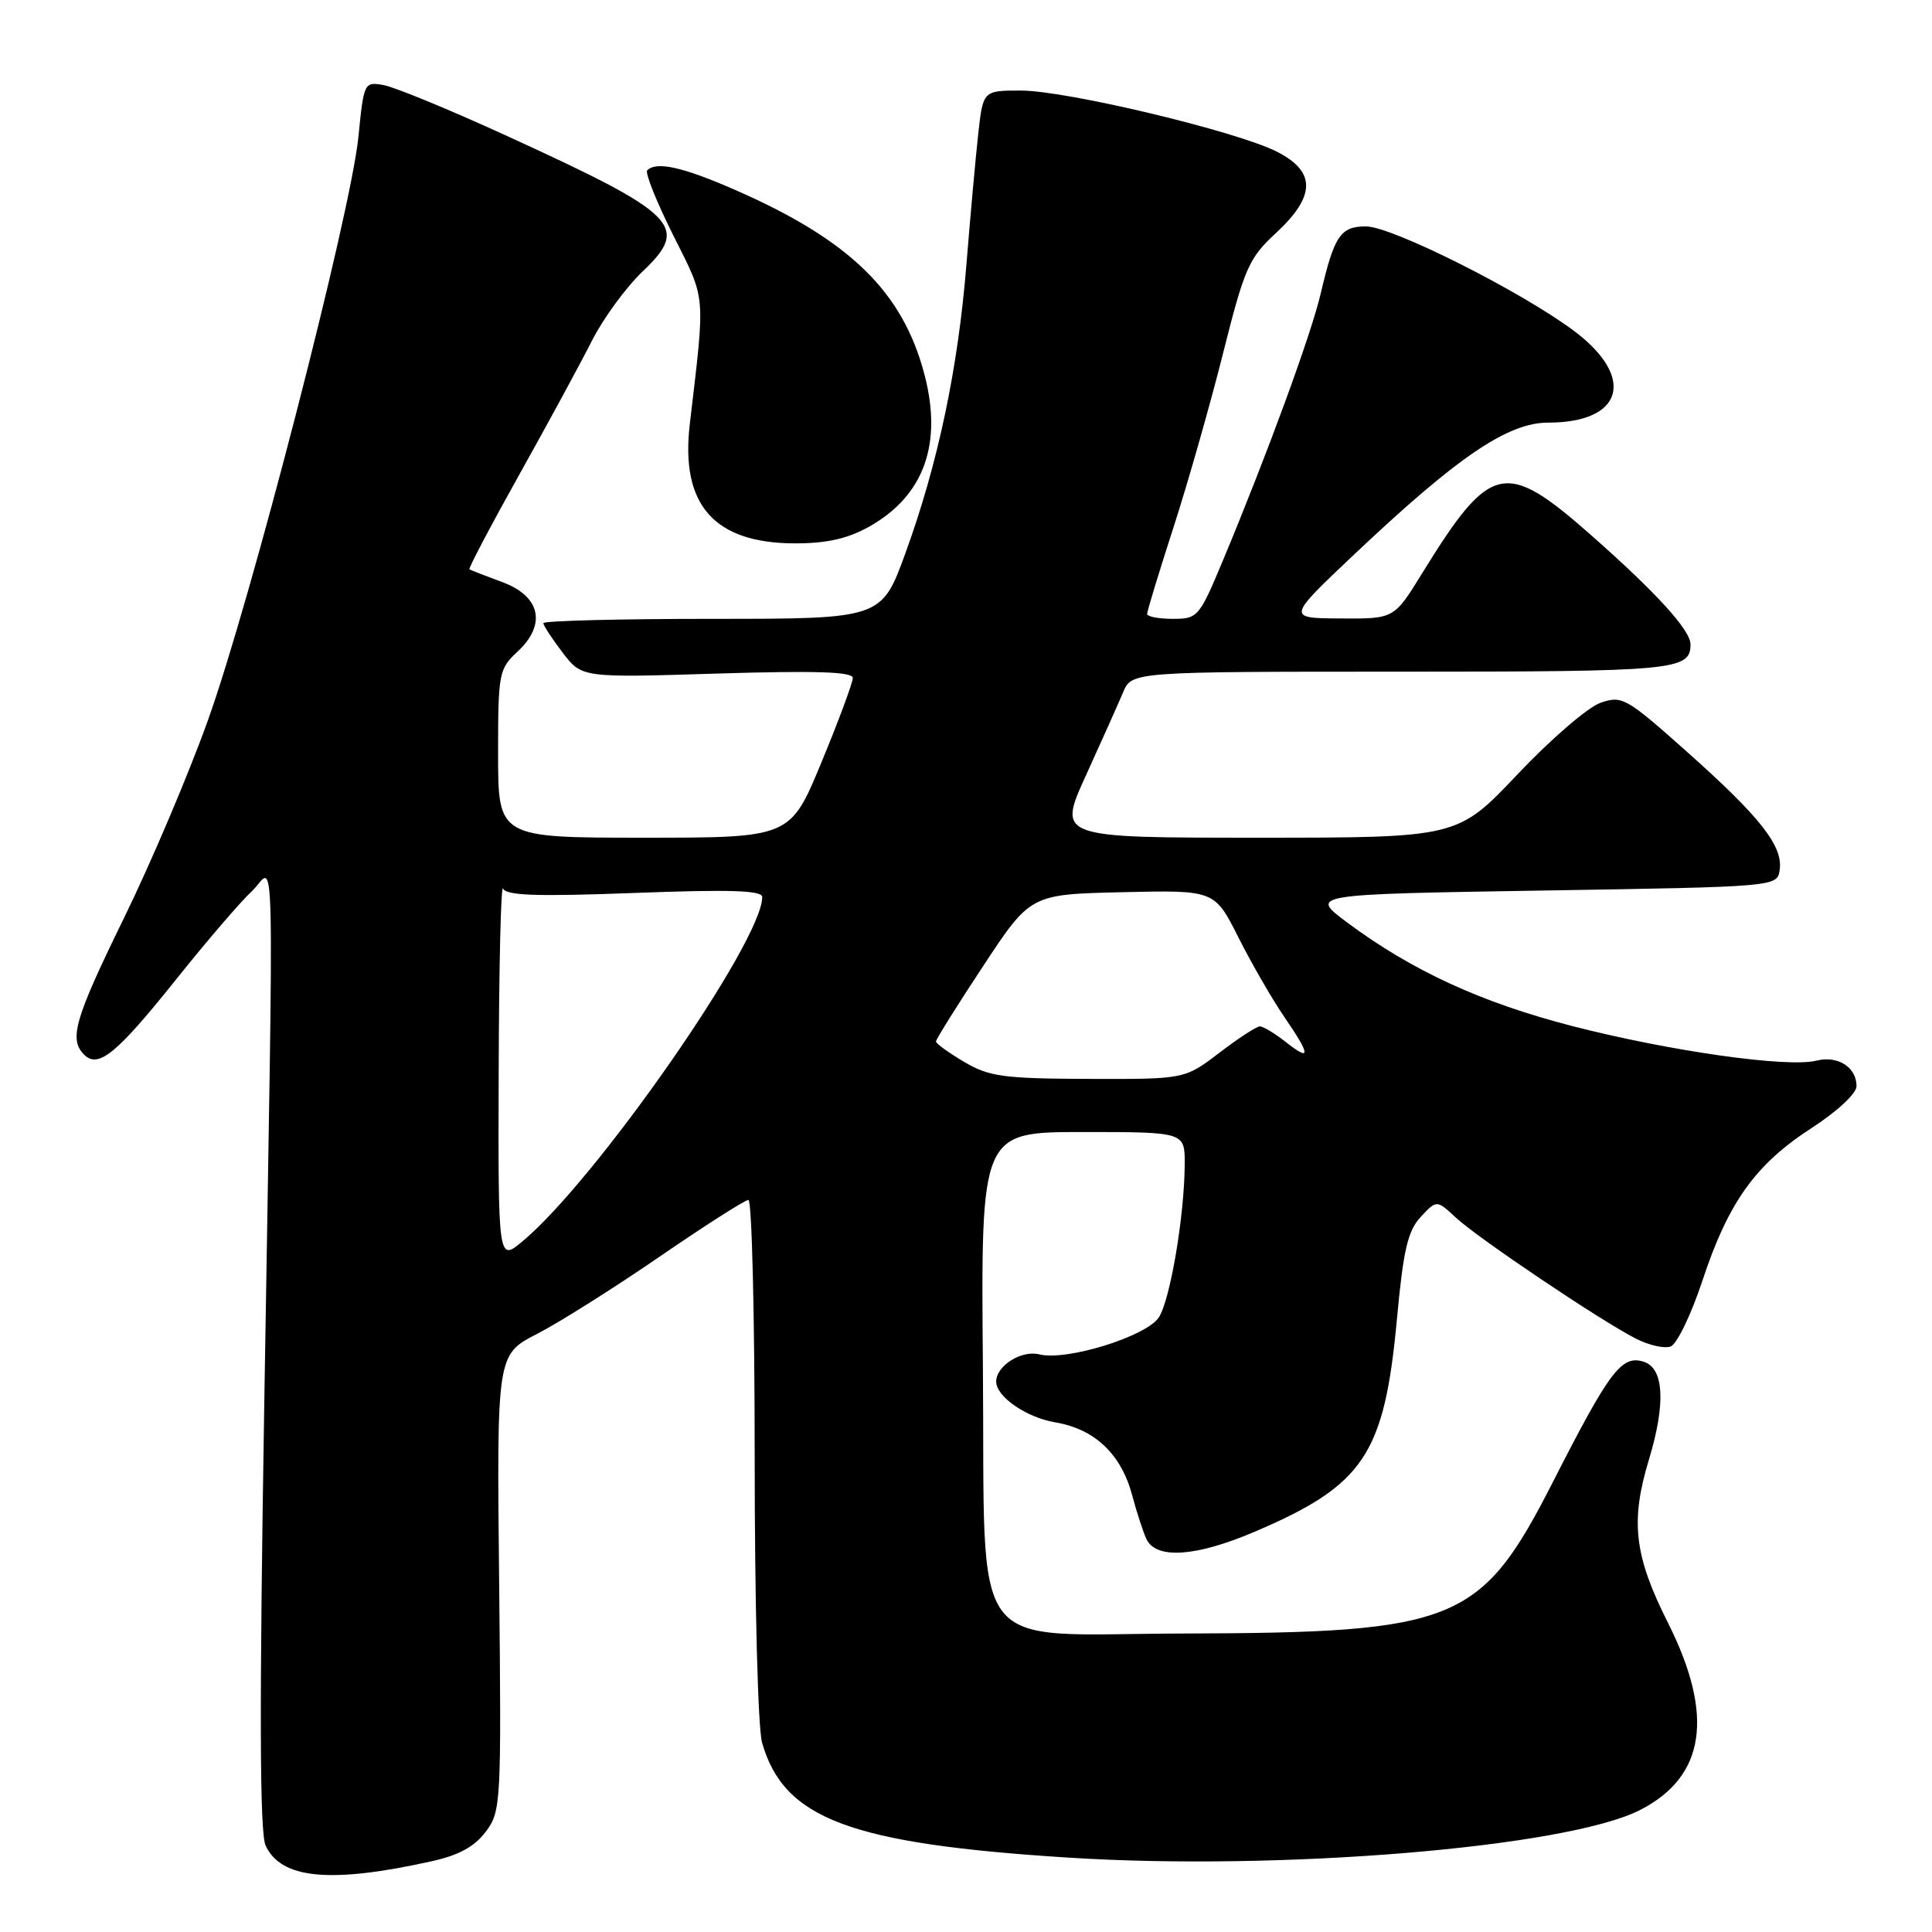 <?xml version="1.0" encoding="UTF-8" standalone="no"?>
<!DOCTYPE svg PUBLIC "-//W3C//DTD SVG 1.1//EN" "http://www.w3.org/Graphics/SVG/1.1/DTD/svg11.dtd" >
<svg xmlns="http://www.w3.org/2000/svg" xmlns:xlink="http://www.w3.org/1999/xlink" version="1.1" viewBox="0 0 256 256">
 <g >
 <path fill="currentColor"
d=" M 57.22 246.62 C 60.80 245.83 62.89 244.68 64.37 242.71 C 66.39 240.00 66.44 239.02 66.14 209.71 C 65.82 179.50 65.82 179.50 71.16 176.75 C 74.10 175.24 81.41 170.63 87.42 166.50 C 93.43 162.38 98.71 159.00 99.17 159.00 C 99.63 159.00 100.00 174.42 100.00 193.26 C 100.00 212.54 100.43 229.00 100.98 230.92 C 103.87 241.01 112.61 244.30 141.50 246.14 C 169.64 247.94 207.56 244.79 217.29 239.85 C 225.98 235.42 227.19 227.32 221.00 215.00 C 216.53 206.12 216.01 201.59 218.49 193.41 C 220.74 185.99 220.49 181.29 217.81 180.44 C 214.88 179.51 213.31 181.58 205.83 196.25 C 196.25 215.05 193.08 216.35 156.83 216.45 C 127.82 216.52 130.57 220.16 130.24 181.14 C 129.97 150.00 129.97 150.00 143.49 150.00 C 157.00 150.00 157.00 150.00 156.98 154.25 C 156.95 161.09 155.06 172.25 153.55 174.56 C 151.89 177.09 141.30 180.37 137.71 179.46 C 135.33 178.87 132.00 180.98 132.00 183.07 C 132.00 185.07 135.99 187.82 139.83 188.47 C 145.06 189.35 148.56 192.67 150.02 198.13 C 150.66 200.53 151.53 203.18 151.94 204.00 C 153.27 206.63 158.49 206.26 166.14 203.01 C 180.73 196.80 183.43 192.77 185.10 174.80 C 185.95 165.60 186.54 163.08 188.26 161.24 C 190.37 158.98 190.37 158.98 192.93 161.36 C 195.88 164.09 211.95 174.90 216.69 177.34 C 218.44 178.25 220.55 178.73 221.38 178.41 C 222.21 178.09 224.11 174.15 225.59 169.66 C 229.02 159.29 232.61 154.28 240.06 149.46 C 243.44 147.27 246.00 144.89 246.00 143.93 C 246.00 141.41 243.52 139.83 240.69 140.54 C 236.86 141.50 221.28 139.29 208.34 135.96 C 196.28 132.85 187.07 128.61 178.50 122.23 C 173.50 118.50 173.50 118.50 204.50 118.00 C 235.50 117.50 235.50 117.50 235.82 115.25 C 236.27 112.10 233.23 108.24 223.49 99.58 C 215.46 92.43 214.93 92.13 212.06 93.13 C 210.40 93.71 205.47 97.96 201.09 102.59 C 193.13 111.00 193.13 111.00 166.63 111.00 C 140.13 111.00 140.13 111.00 143.89 102.75 C 145.96 98.21 148.17 93.26 148.81 91.75 C 149.96 89.00 149.96 89.00 185.78 89.00 C 222.03 89.00 224.00 88.81 224.00 85.38 C 224.00 83.50 219.46 78.52 210.83 70.91 C 199.40 60.84 197.51 61.27 188.41 76.01 C 184.72 82.00 184.72 82.00 177.61 81.95 C 170.50 81.91 170.50 81.91 179.50 73.41 C 193.17 60.49 199.79 56.00 205.15 56.00 C 215.06 56.00 216.79 50.05 208.65 43.91 C 201.72 38.69 184.46 30.00 181.00 30.00 C 177.62 30.00 176.80 31.22 175.00 38.90 C 173.71 44.39 167.91 60.21 162.05 74.25 C 158.91 81.77 158.71 82.00 155.41 82.00 C 153.53 82.00 152.00 81.71 152.00 81.35 C 152.00 80.98 153.56 75.86 155.47 69.95 C 157.38 64.05 160.34 53.66 162.05 46.86 C 164.91 35.48 165.47 34.21 169.08 30.87 C 174.35 25.98 174.39 22.75 169.22 20.11 C 163.91 17.40 141.31 12.00 135.28 12.00 C 130.26 12.00 130.26 12.00 129.62 17.75 C 129.27 20.91 128.57 28.68 128.06 35.00 C 126.95 48.81 124.29 61.43 119.99 73.25 C 116.81 82.00 116.81 82.00 94.41 82.00 C 82.08 82.00 72.00 82.26 72.00 82.57 C 72.00 82.88 73.15 84.64 74.55 86.47 C 77.09 89.81 77.09 89.81 95.05 89.25 C 108.06 88.85 113.00 89.01 113.00 89.83 C 113.00 90.45 111.14 95.47 108.86 100.98 C 104.72 111.00 104.72 111.00 85.36 111.00 C 66.00 111.00 66.00 111.00 66.00 99.86 C 66.00 89.20 66.11 88.63 68.57 86.35 C 72.46 82.74 71.62 78.98 66.50 77.11 C 64.30 76.30 62.37 75.55 62.20 75.44 C 62.04 75.33 65.02 69.67 68.82 62.87 C 72.62 56.07 76.95 48.09 78.44 45.14 C 79.93 42.19 82.95 38.07 85.15 35.97 C 91.47 29.96 89.87 28.39 66.86 17.87 C 59.51 14.51 52.31 11.55 50.86 11.28 C 48.26 10.81 48.21 10.90 47.49 18.15 C 46.47 28.31 33.21 79.69 27.53 95.50 C 24.97 102.65 19.97 114.41 16.43 121.64 C 9.89 135.01 9.10 137.70 11.15 139.75 C 13.03 141.63 15.46 139.63 23.39 129.71 C 27.44 124.64 31.94 119.41 33.38 118.08 C 36.50 115.19 36.30 106.91 35.02 185.81 C 34.36 226.27 34.41 242.80 35.19 244.53 C 37.22 248.98 43.79 249.61 57.22 246.62 Z  M 115.16 69.79 C 122.42 65.71 124.91 58.86 122.50 49.64 C 119.62 38.64 112.60 31.80 97.33 25.13 C 90.44 22.12 86.98 21.35 85.76 22.57 C 85.45 22.89 87.00 26.77 89.22 31.20 C 93.59 39.93 93.47 38.58 91.40 56.21 C 90.14 66.91 94.64 71.99 105.36 72.00 C 109.57 72.00 112.34 71.37 115.16 69.79 Z  M 66.08 141.84 C 66.12 127.90 66.38 117.05 66.66 117.73 C 67.04 118.67 71.12 118.81 84.08 118.32 C 96.85 117.84 101.00 117.98 101.00 118.87 C 101.00 124.74 79.00 156.34 69.25 164.47 C 66.00 167.18 66.00 167.18 66.08 141.84 Z  M 127.76 140.71 C 125.70 139.49 124.02 138.28 124.02 138.00 C 124.02 137.72 126.83 133.22 130.28 128.00 C 136.54 118.50 136.54 118.50 148.74 118.22 C 160.94 117.94 160.94 117.94 164.10 124.22 C 165.84 127.67 168.56 132.38 170.13 134.68 C 173.69 139.87 173.75 140.74 170.37 138.07 C 168.92 136.93 167.38 136.00 166.94 136.00 C 166.51 136.00 164.09 137.57 161.57 139.50 C 156.98 143.00 156.98 143.00 144.24 142.96 C 132.95 142.92 131.07 142.66 127.76 140.71 Z "/>
</g>
</svg>
